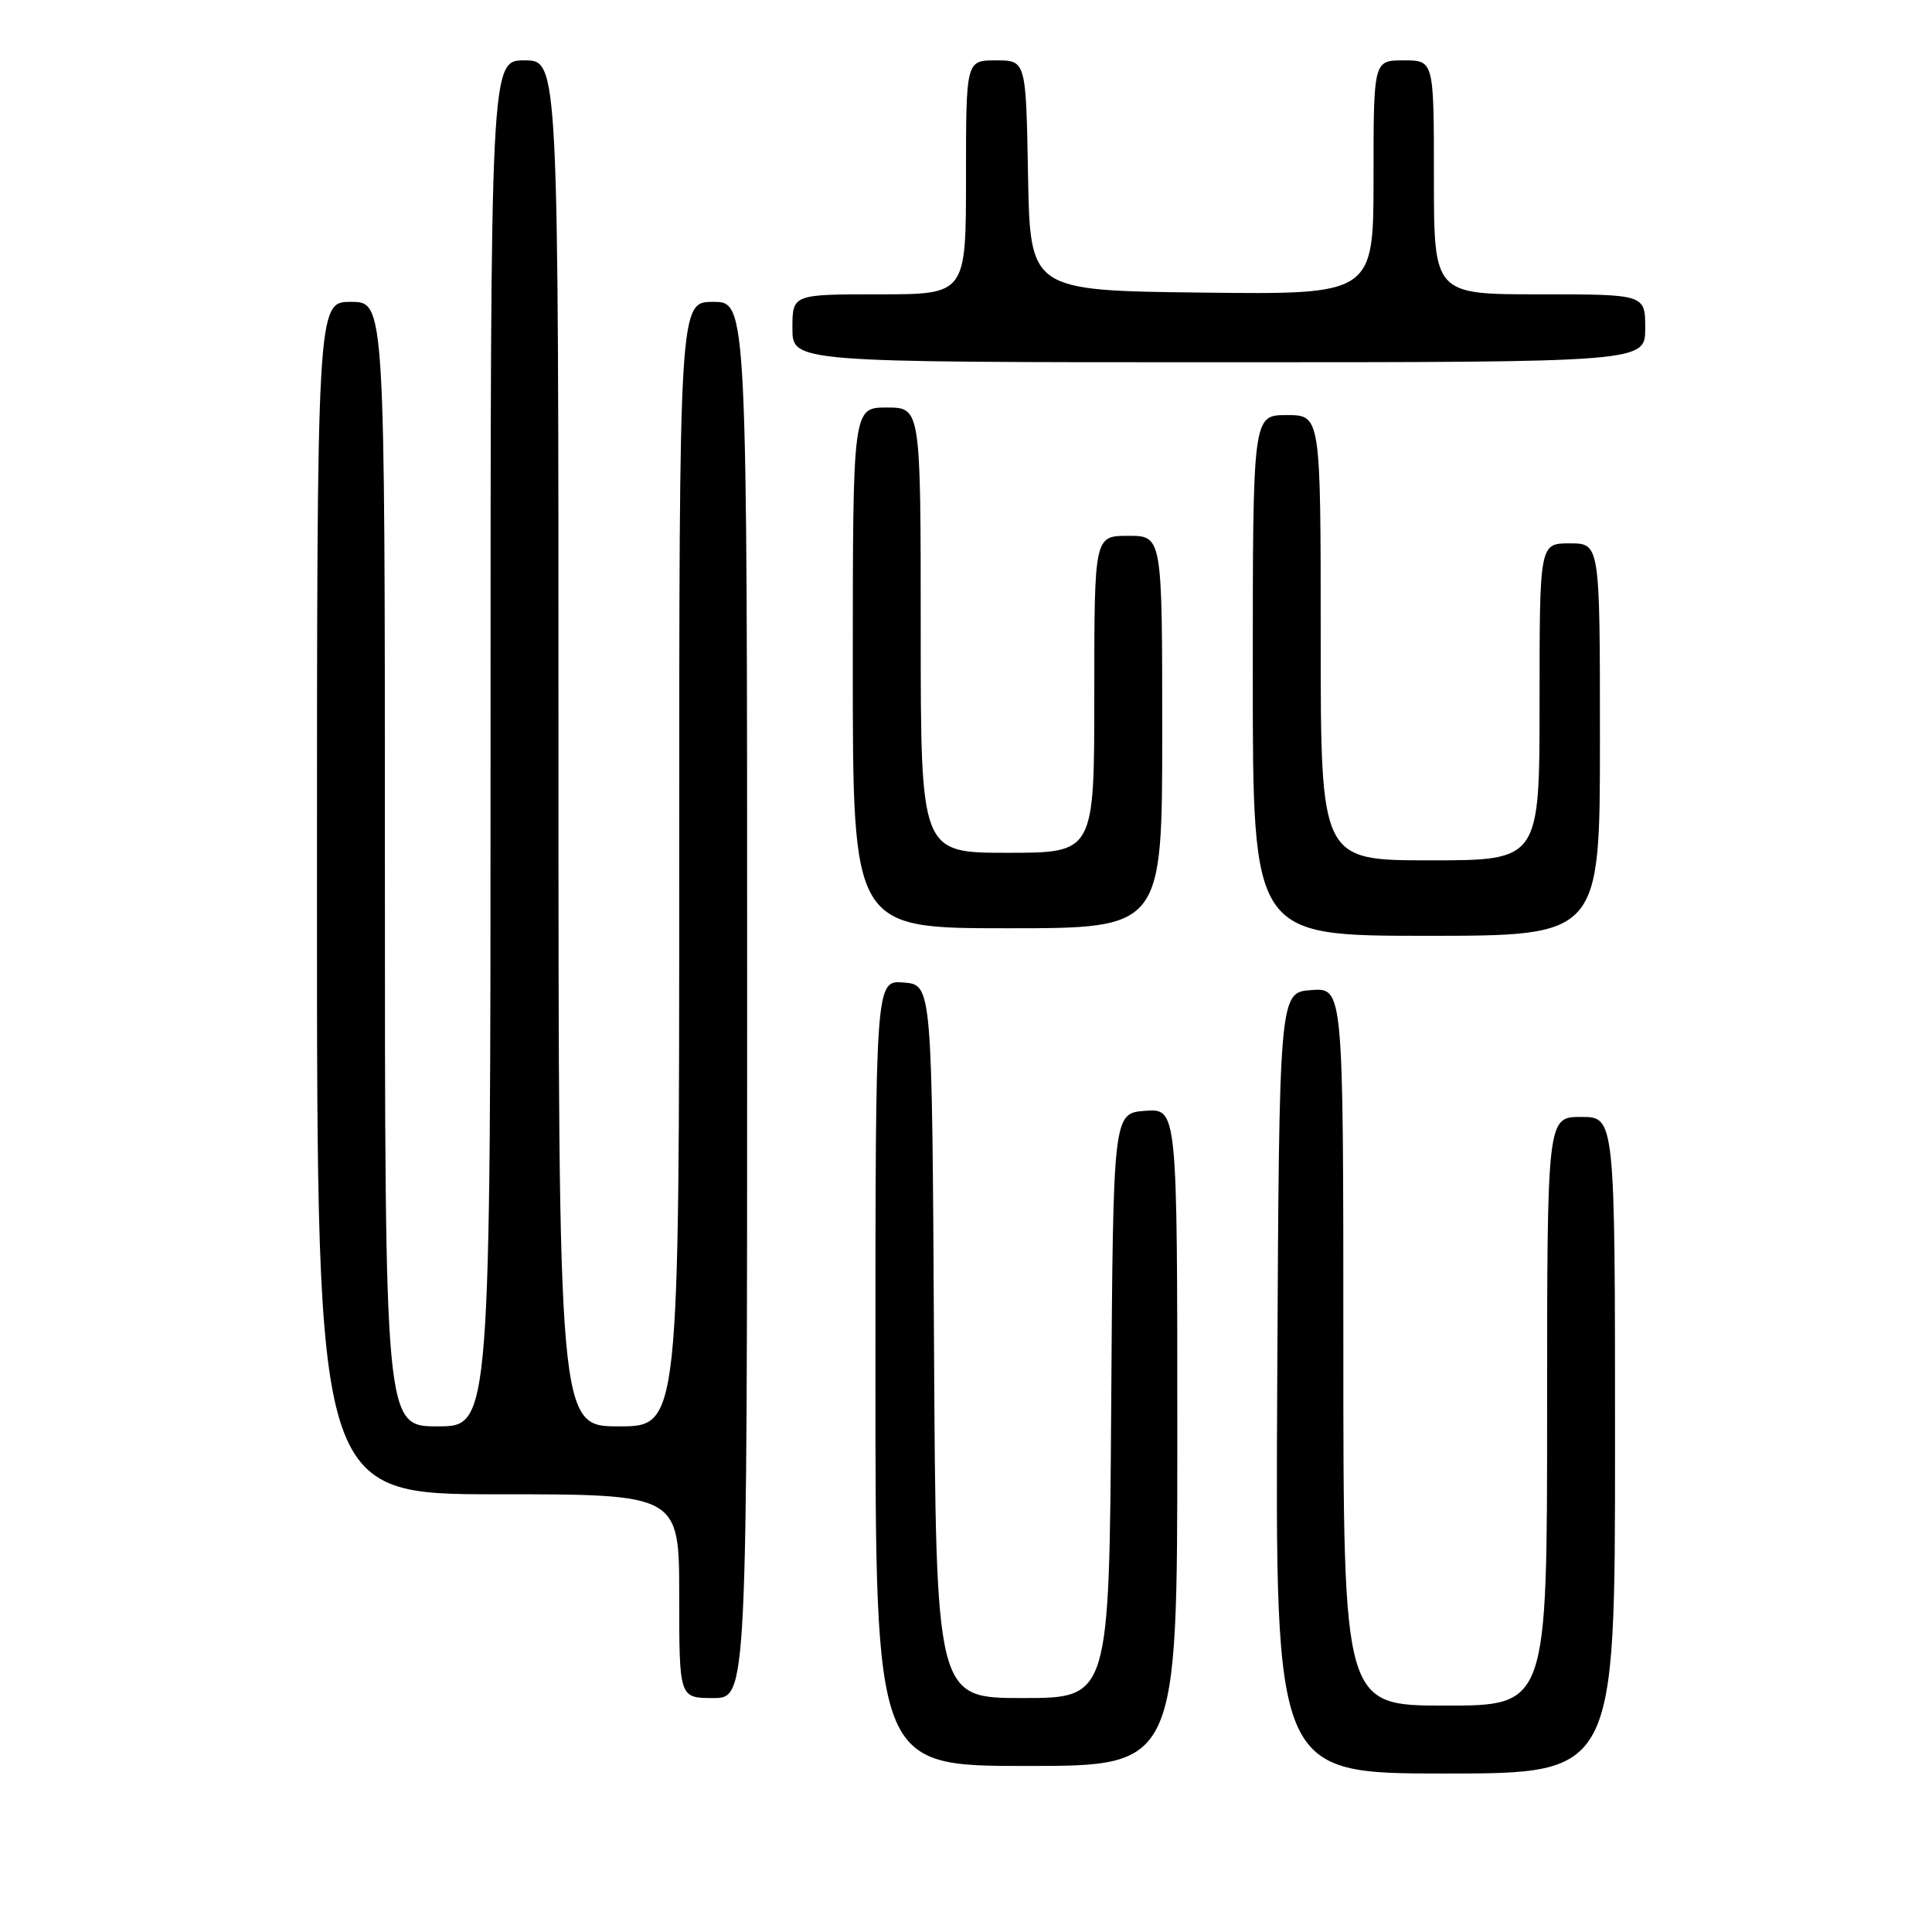 <?xml version="1.0" encoding="UTF-8" standalone="no"?>
<!DOCTYPE svg PUBLIC "-//W3C//DTD SVG 1.1//EN" "http://www.w3.org/Graphics/SVG/1.1/DTD/svg11.dtd" >
<svg xmlns="http://www.w3.org/2000/svg" xmlns:xlink="http://www.w3.org/1999/xlink" version="1.1" viewBox="0 0 256 256">
 <g >
 <path fill="currentColor"
d=" M 214.00 191.50 C 214.00 148.00 214.00 148.00 209.50 148.00 C 205.00 148.00 205.00 148.00 205.00 187.00 C 205.00 226.00 205.00 226.00 191.50 226.00 C 178.00 226.00 178.00 226.00 178.00 178.44 C 178.00 130.89 178.00 130.89 173.75 131.19 C 169.50 131.50 169.50 131.50 169.24 183.25 C 168.98 235.00 168.98 235.00 191.49 235.00 C 214.00 235.00 214.00 235.00 214.00 191.50 Z  M 156.00 190.44 C 156.00 146.89 156.00 146.89 151.75 147.19 C 147.50 147.50 147.50 147.50 147.24 186.25 C 146.98 225.00 146.98 225.00 135.50 225.00 C 124.02 225.00 124.02 225.00 123.76 177.75 C 123.50 130.50 123.50 130.50 119.75 130.19 C 116.00 129.88 116.00 129.88 116.00 181.94 C 116.00 234.00 116.00 234.00 136.00 234.00 C 156.00 234.00 156.00 234.00 156.00 190.44 Z  M 99.00 132.50 C 99.00 40.00 99.00 40.00 94.50 40.00 C 90.00 40.00 90.00 40.00 90.00 114.50 C 90.00 189.00 90.00 189.00 82.00 189.00 C 74.00 189.00 74.00 189.00 74.00 98.50 C 74.00 8.00 74.00 8.00 69.50 8.00 C 65.00 8.00 65.00 8.00 65.00 98.50 C 65.00 189.00 65.00 189.00 58.00 189.00 C 51.00 189.00 51.00 189.00 51.00 114.50 C 51.00 40.00 51.00 40.00 46.50 40.00 C 42.00 40.00 42.00 40.00 42.00 119.00 C 42.00 198.00 42.00 198.00 66.00 198.00 C 90.00 198.00 90.00 198.00 90.00 211.50 C 90.00 225.00 90.00 225.00 94.50 225.00 C 99.00 225.00 99.00 225.00 99.00 132.50 Z  M 212.00 98.00 C 212.00 72.00 212.00 72.00 208.00 72.00 C 204.00 72.00 204.00 72.00 204.00 93.00 C 204.00 114.00 204.00 114.00 189.50 114.00 C 175.00 114.00 175.00 114.00 175.00 84.50 C 175.00 55.00 175.00 55.00 170.50 55.00 C 166.00 55.00 166.00 55.00 166.00 89.50 C 166.00 124.00 166.00 124.00 189.00 124.00 C 212.00 124.00 212.00 124.00 212.00 98.00 Z  M 154.00 97.00 C 154.00 71.00 154.00 71.00 149.50 71.00 C 145.00 71.00 145.00 71.00 145.00 92.00 C 145.00 113.00 145.00 113.00 133.50 113.00 C 122.00 113.00 122.00 113.00 122.00 83.50 C 122.00 54.00 122.00 54.00 117.50 54.00 C 113.00 54.00 113.00 54.00 113.00 88.50 C 113.00 123.00 113.00 123.00 133.50 123.00 C 154.00 123.00 154.00 123.00 154.00 97.00 Z  M 218.00 43.50 C 218.00 39.00 218.00 39.00 204.00 39.00 C 190.00 39.00 190.00 39.00 190.00 23.50 C 190.00 8.00 190.00 8.00 186.00 8.00 C 182.00 8.00 182.00 8.00 182.00 23.52 C 182.00 39.04 182.00 39.04 159.25 38.77 C 136.50 38.50 136.50 38.50 136.22 23.25 C 135.95 8.00 135.95 8.00 131.97 8.00 C 128.00 8.00 128.00 8.00 128.00 23.50 C 128.00 39.00 128.00 39.00 116.50 39.00 C 105.00 39.00 105.00 39.00 105.00 43.50 C 105.00 48.00 105.00 48.00 161.50 48.00 C 218.00 48.00 218.00 48.00 218.00 43.50 Z "/>
</g>
</svg>